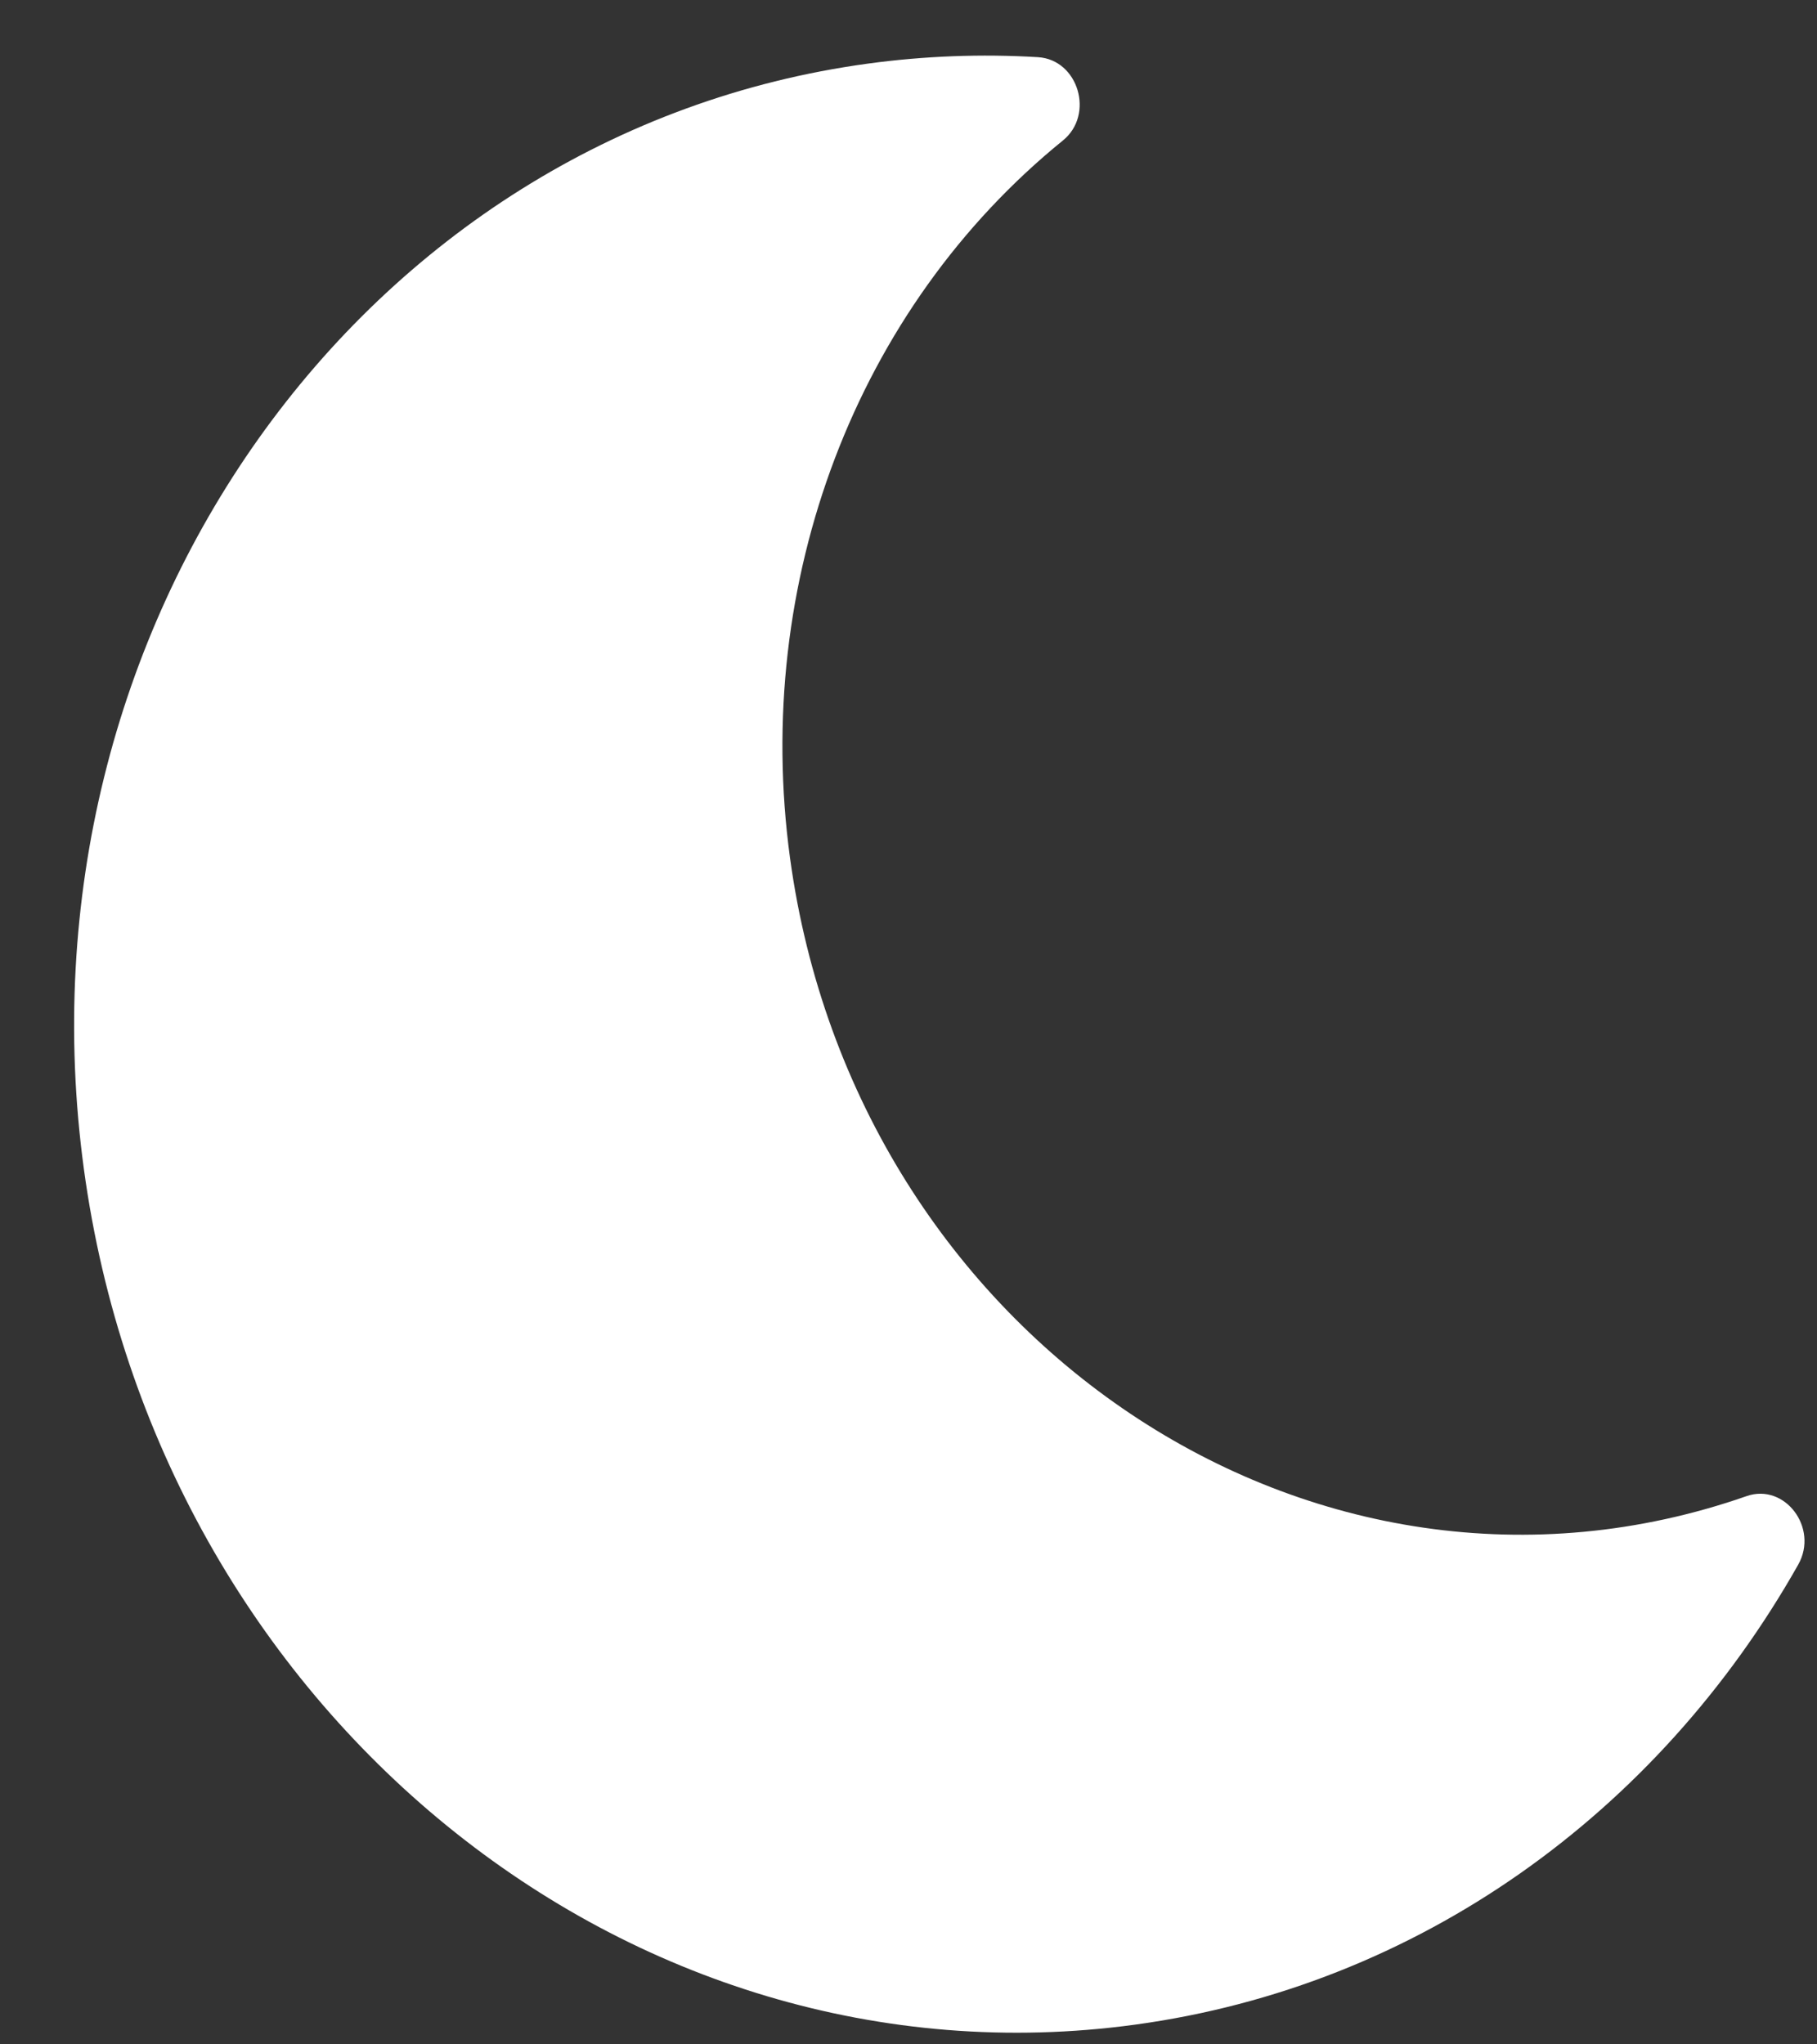 <svg width="24" height="27" viewBox="0 0 24 27" fill="none" xmlns="http://www.w3.org/2000/svg">
<rect x="0" y="0" width="24" height="27" fill="#333333" stroke="none"/>
<path d="M14.99 26.74C18.728 26.232 21.895 23.95 23.752 20.664C24.026 20.178 23.574 19.584 23.071 19.759C17.354 21.756 11.299 17.674 10.435 11.331C9.938 7.678 11.311 4.069 14.04 1.855C14.46 1.514 14.244 0.787 13.709 0.755C12.959 0.71 12.208 0.739 11.465 0.84C4.775 1.75 0.134 8.282 1.108 15.44C2.081 22.588 8.292 27.652 14.99 26.74Z" fill="white"/>
</svg>
